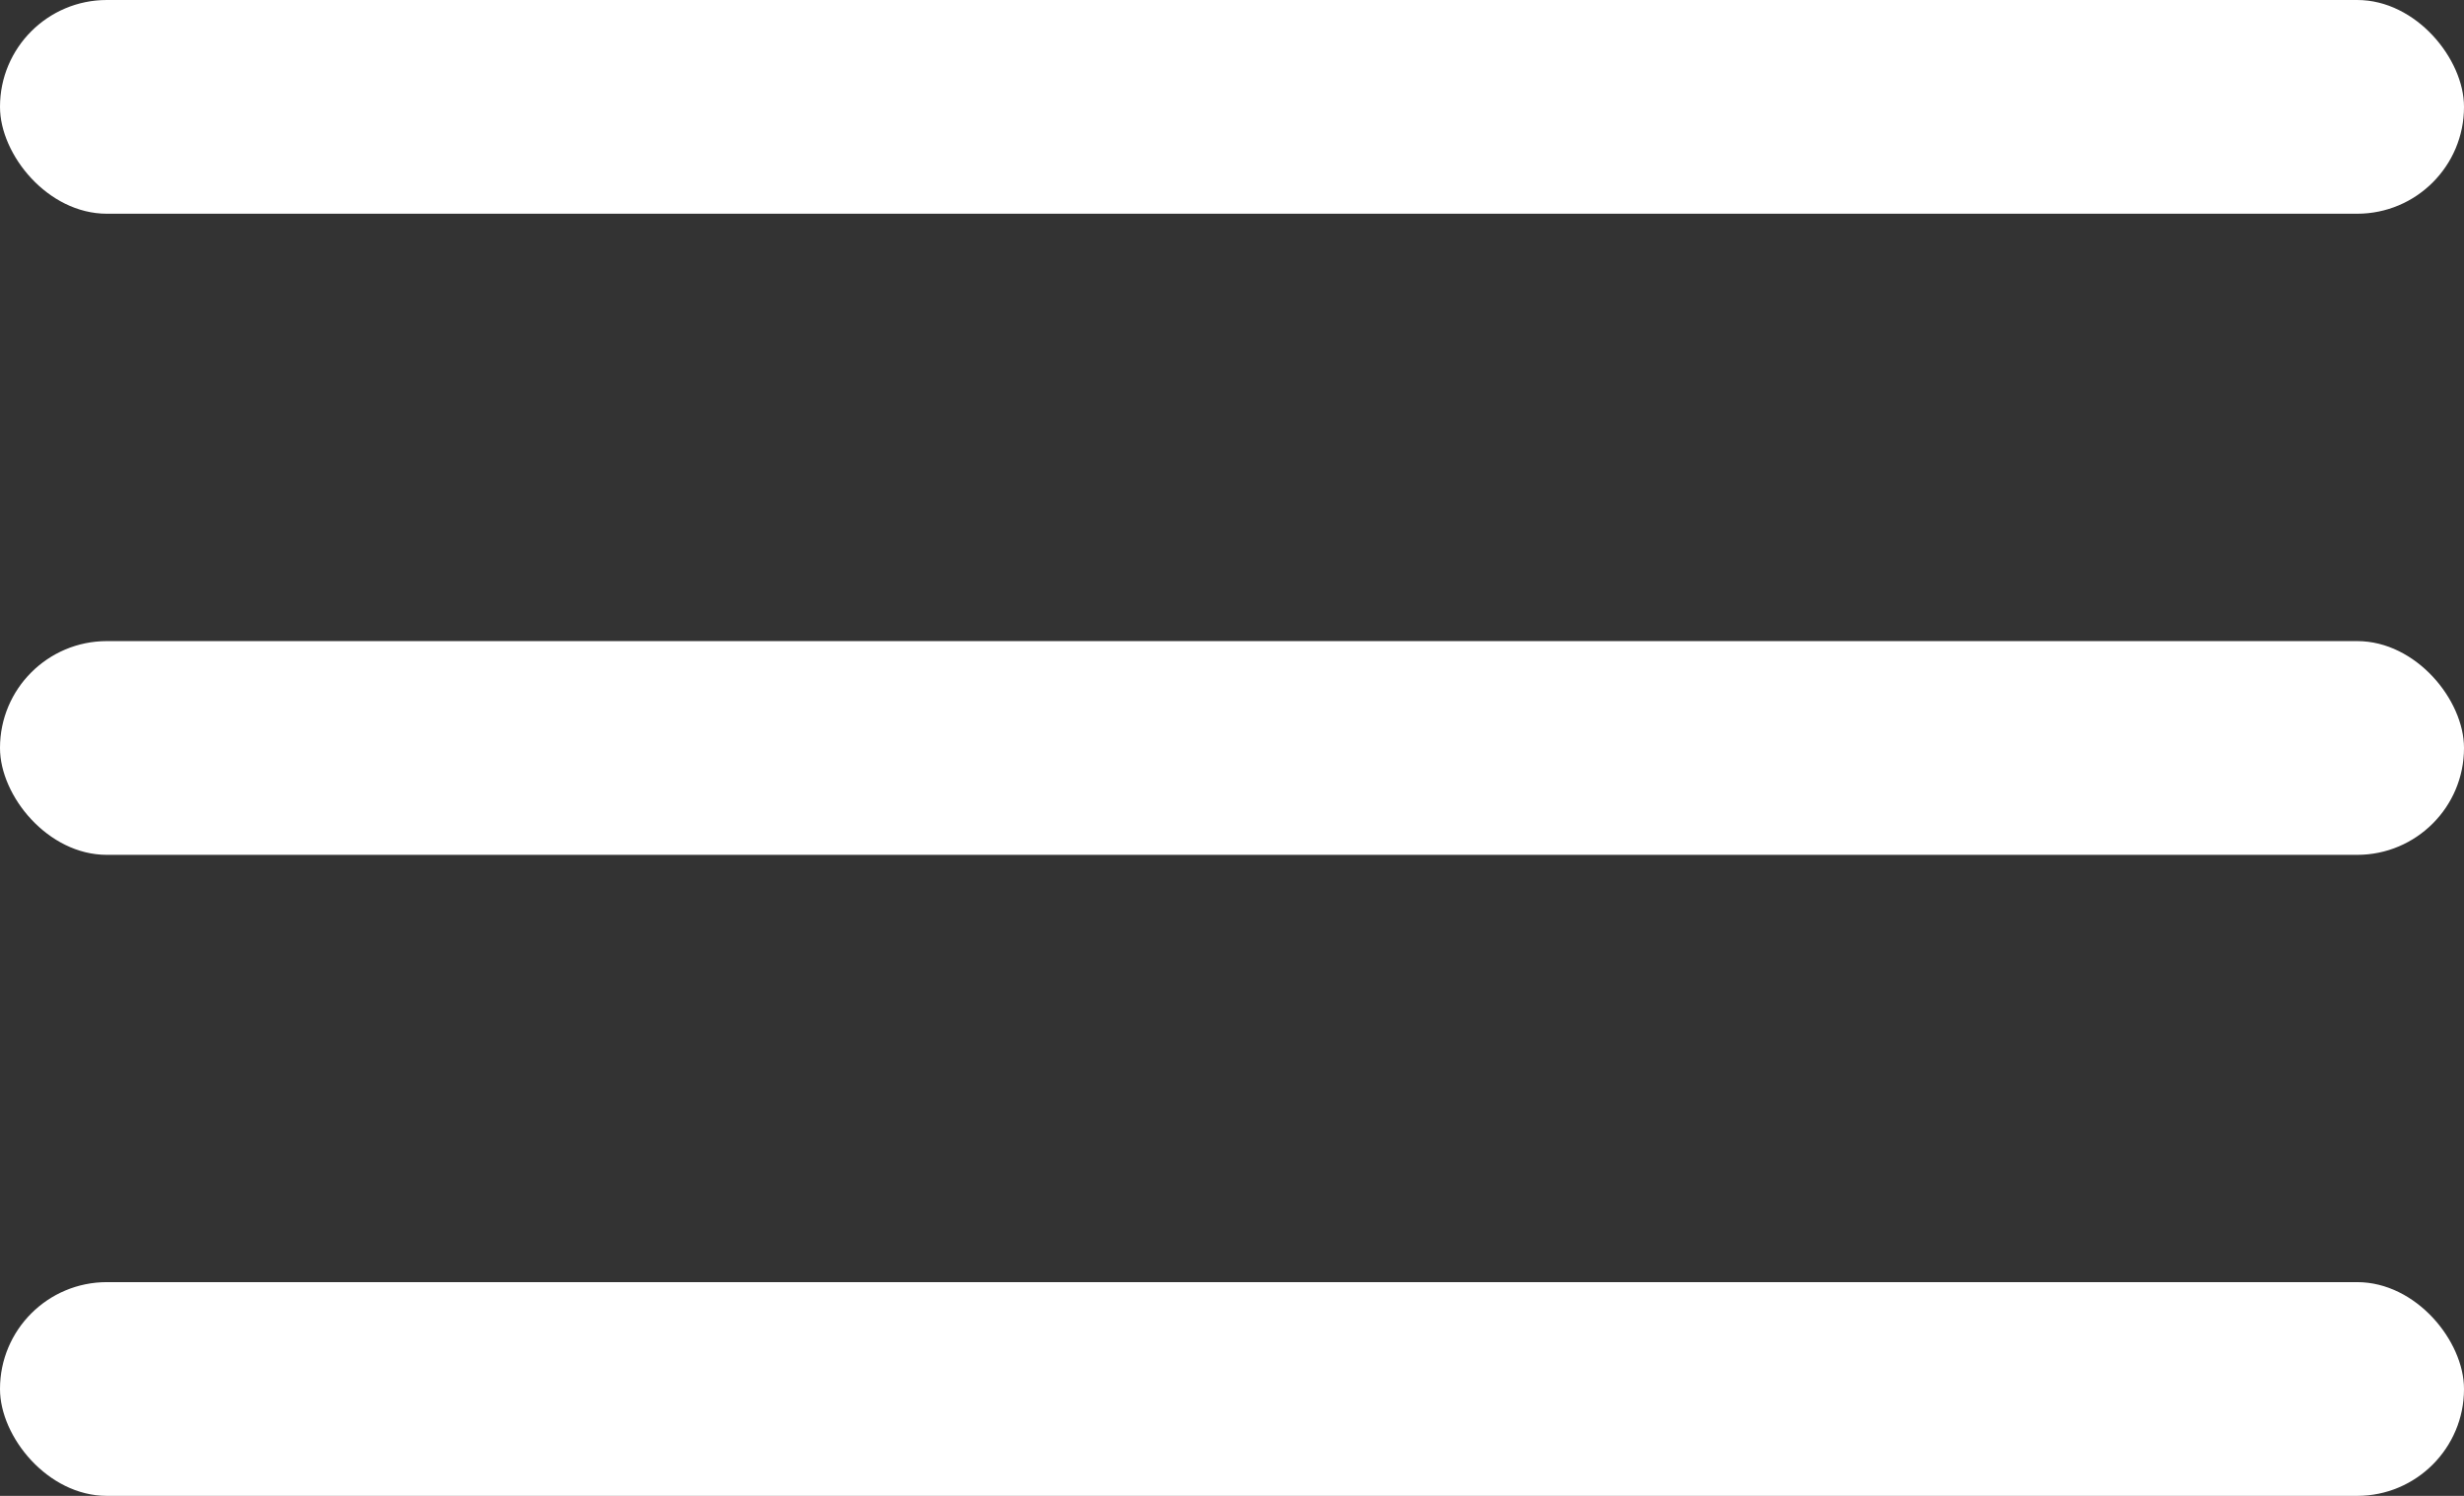 <svg width="28" height="17" viewBox="0 0 28 17" fill="none" xmlns="http://www.w3.org/2000/svg">
<rect x="0" y="0" width="28" height="17" fill="#333333" stroke="none"/>
<rect width="28" height="2.429" rx="1.214" fill="white"/>
<rect y="7.286" width="28" height="2.429" rx="1.214" fill="white"/>
<rect y="14.571" width="28" height="2.429" rx="1.214" fill="white"/>
</svg>
